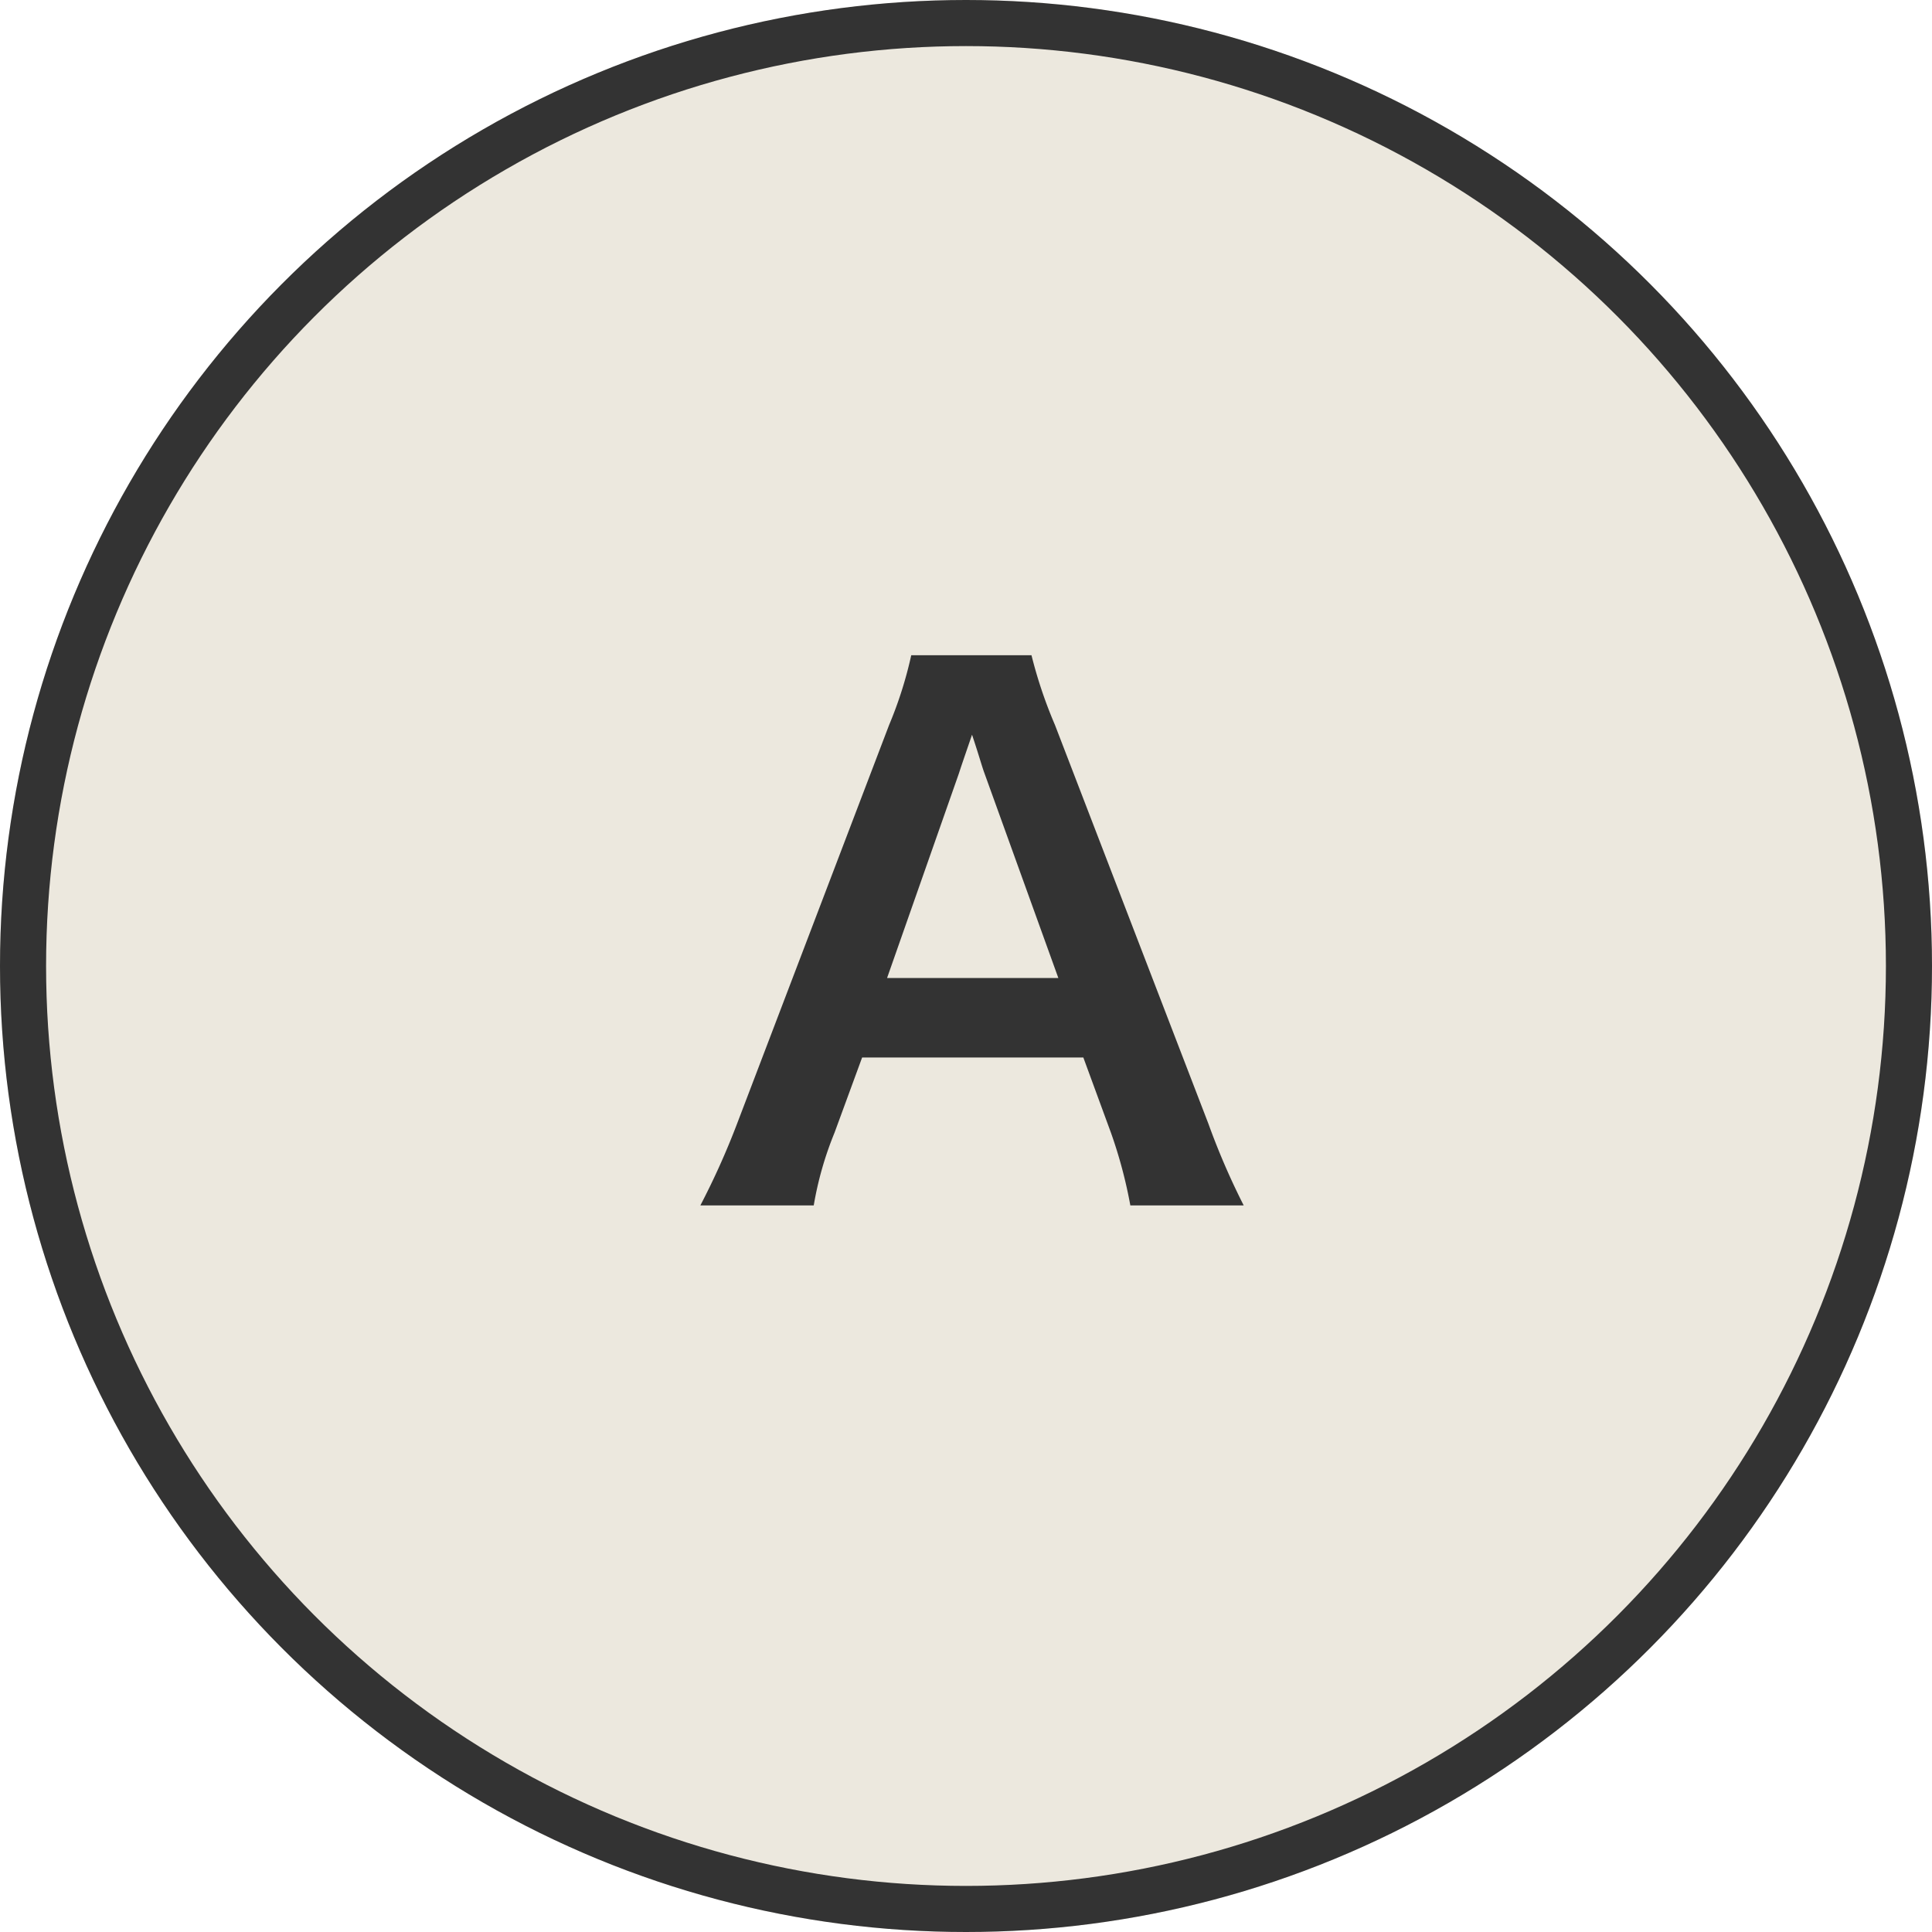 <svg id="faq_a" xmlns="http://www.w3.org/2000/svg" width="41.924" height="41.924" viewBox="0 0 41.924 41.924">
  <circle id="楕円形_3" data-name="楕円形 3" cx="20.962" cy="20.962" r="20.962" fill="#ece8de"/>
  <g id="グループ_520" data-name="グループ 520" transform="translate(-537.834 -1585.858)">
    <path id="パス_2250" data-name="パス 2250" d="M562.362,1612.015a10.153,10.153,0,0,0-.42-1.575l-.6-1.635h-4.8l-.6,1.635a7.424,7.424,0,0,0-.45,1.575h-2.46a16.6,16.6,0,0,0,.795-1.77l3.3-8.654a8.815,8.815,0,0,0,.481-1.515h2.609a9.936,9.936,0,0,0,.51,1.515l3.33,8.654a15.658,15.658,0,0,0,.765,1.77Zm-3.164-9.374c-.061-.165-.106-.345-.271-.84-.24.7-.24.7-.285.84l-1.559,4.44H560.8Z" fill="#333"/>
  </g>
  <g id="楕円形_4" data-name="楕円形 4" fill="none" stroke="#333" stroke-miterlimit="10" stroke-width="1">
    <circle cx="20.962" cy="20.962" r="20.962" stroke="none"/>
    <circle cx="20.962" cy="20.962" r="20.462" fill="none"/>
  </g>
</svg>
